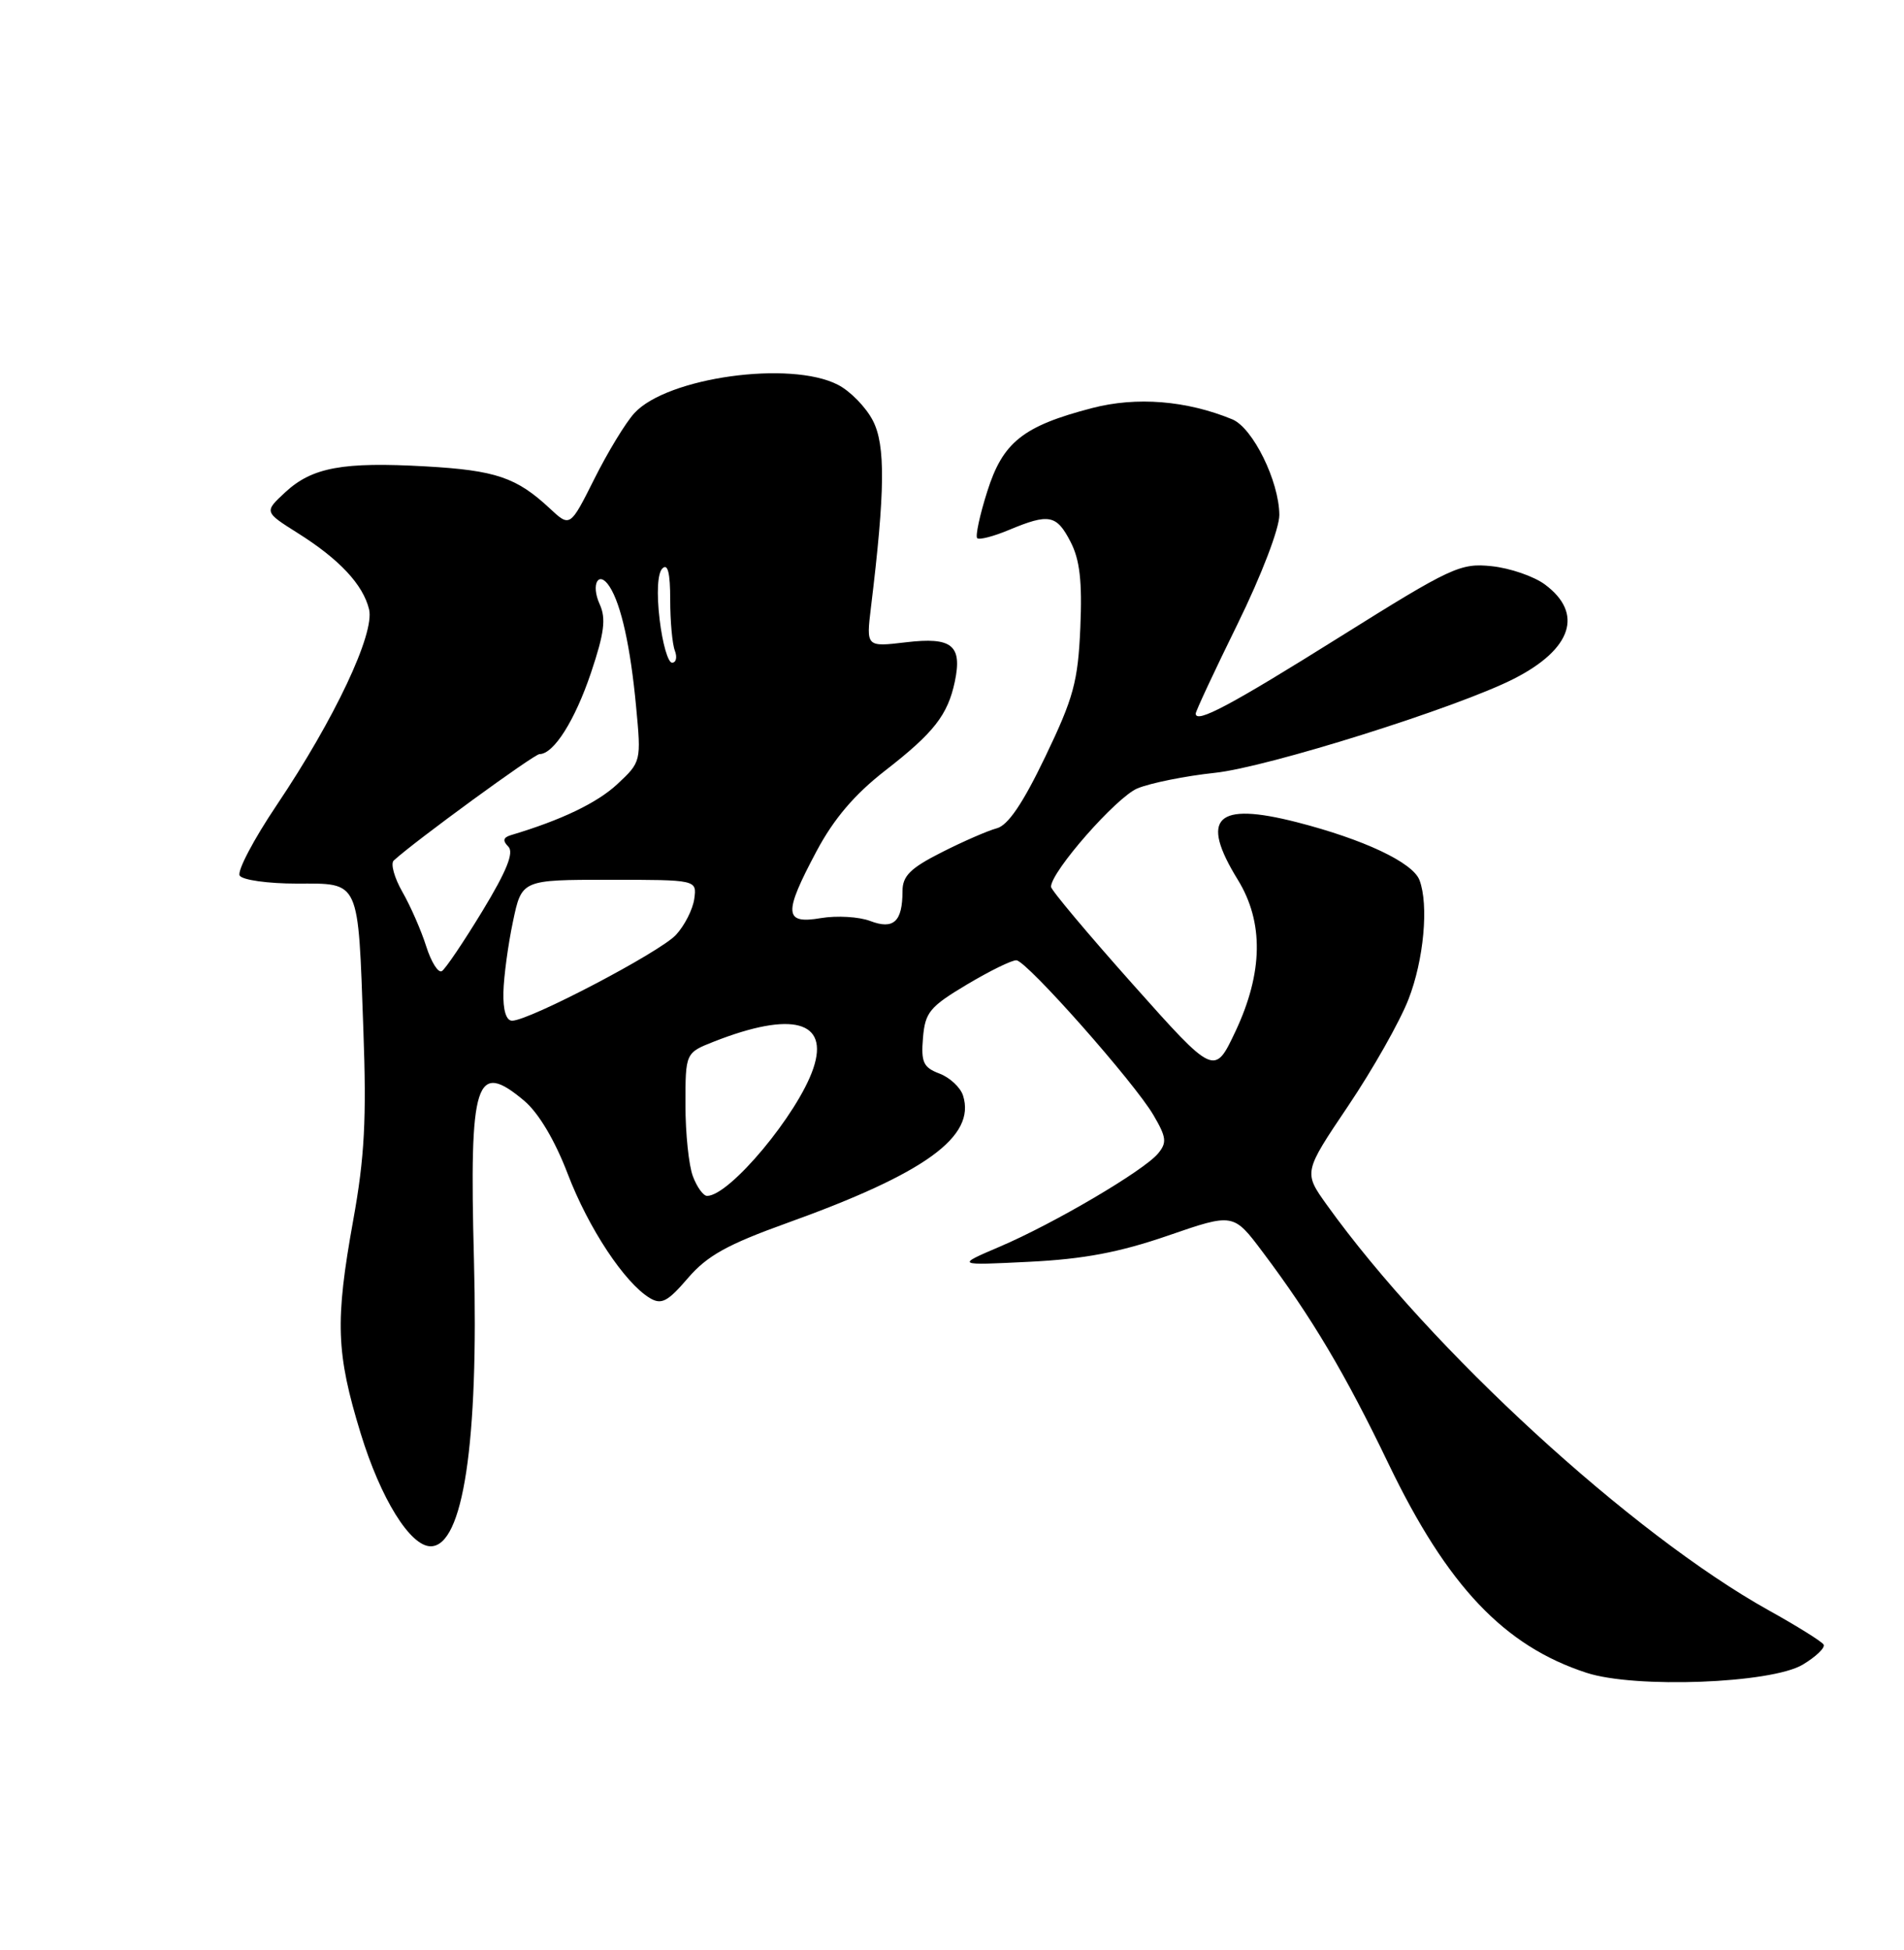 <?xml version="1.0" encoding="UTF-8" standalone="no"?>
<!DOCTYPE svg PUBLIC "-//W3C//DTD SVG 1.1//EN" "http://www.w3.org/Graphics/SVG/1.1/DTD/svg11.dtd" >
<svg xmlns="http://www.w3.org/2000/svg" xmlns:xlink="http://www.w3.org/1999/xlink" version="1.1" viewBox="0 0 250 256">
 <g >
 <path fill="currentColor"
d=" M 236.70 218.54 C 238.45 217.49 239.69 216.30 239.44 215.90 C 239.19 215.49 235.95 213.47 232.24 211.41 C 214.24 201.38 187.84 177.17 174.23 158.20 C 171.15 153.90 171.15 153.90 177.01 145.20 C 180.23 140.42 183.80 134.12 184.93 131.21 C 186.95 126.05 187.62 118.79 186.38 115.54 C 185.49 113.22 179.05 110.19 170.27 107.94 C 159.66 105.23 157.50 107.33 162.53 115.50 C 165.95 121.06 165.85 127.68 162.23 135.38 C 159.46 141.25 159.46 141.25 148.73 129.21 C 142.83 122.59 138.00 116.83 138.00 116.42 C 138.00 114.43 146.59 104.65 149.35 103.50 C 151.08 102.79 155.65 101.87 159.50 101.46 C 166.41 100.74 191.42 92.87 198.80 89.10 C 206.41 85.22 207.95 80.52 202.86 76.74 C 201.41 75.66 198.26 74.58 195.86 74.33 C 191.76 73.90 190.57 74.45 176.00 83.57 C 161.53 92.63 157.00 95.04 157.00 93.68 C 157.00 93.37 159.47 88.07 162.50 81.91 C 165.64 75.51 167.99 69.37 167.98 67.60 C 167.95 63.17 164.50 56.17 161.80 55.05 C 155.80 52.58 149.24 52.05 143.40 53.57 C 134.31 55.94 131.67 58.04 129.62 64.55 C 128.64 67.64 128.05 70.39 128.31 70.65 C 128.57 70.91 130.46 70.42 132.51 69.56 C 137.74 67.38 138.73 67.57 140.57 71.14 C 141.78 73.48 142.11 76.32 141.85 82.39 C 141.54 89.49 140.97 91.60 137.25 99.34 C 134.31 105.47 132.35 108.36 130.88 108.74 C 129.71 109.05 126.45 110.47 123.63 111.90 C 119.52 113.98 118.50 115.00 118.50 117.00 C 118.50 121.00 117.33 122.08 114.26 120.91 C 112.79 120.35 109.88 120.18 107.79 120.53 C 102.93 121.36 102.84 119.95 107.24 111.70 C 109.50 107.47 112.22 104.28 116.22 101.17 C 122.62 96.20 124.44 93.87 125.37 89.49 C 126.37 84.71 125.00 83.60 118.96 84.32 C 113.73 84.94 113.73 84.94 114.36 79.72 C 116.22 64.46 116.28 58.44 114.61 55.22 C 113.71 53.47 111.65 51.35 110.03 50.52 C 103.80 47.29 87.60 49.54 83.30 54.23 C 82.15 55.48 79.79 59.37 78.04 62.87 C 74.85 69.23 74.85 69.23 72.18 66.74 C 67.82 62.68 65.09 61.75 55.92 61.23 C 45.04 60.61 40.99 61.35 37.46 64.62 C 34.68 67.20 34.68 67.20 39.09 69.98 C 44.56 73.42 47.67 76.74 48.46 80.00 C 49.22 83.18 43.94 94.38 36.33 105.70 C 33.30 110.21 31.11 114.37 31.47 114.95 C 31.83 115.53 35.19 116.00 38.94 116.00 C 47.33 116.00 47.00 115.27 47.71 135.18 C 48.14 146.90 47.87 151.95 46.38 160.18 C 43.98 173.49 44.13 177.63 47.36 188.19 C 49.99 196.76 53.86 203.00 56.55 203.00 C 60.81 203.00 62.86 189.41 62.23 165.33 C 61.61 141.78 62.45 139.14 68.84 144.52 C 70.71 146.10 72.86 149.70 74.54 154.10 C 77.27 161.25 82.01 168.41 85.32 170.41 C 86.85 171.32 87.66 170.90 90.32 167.80 C 92.85 164.85 95.50 163.38 103.34 160.56 C 121.51 154.03 128.15 149.21 126.45 143.83 C 126.11 142.76 124.72 141.46 123.35 140.94 C 121.24 140.14 120.92 139.46 121.19 136.25 C 121.47 132.90 122.07 132.17 126.96 129.25 C 129.96 127.46 132.88 126.03 133.46 126.07 C 134.84 126.17 148.96 142.12 151.46 146.41 C 153.16 149.31 153.24 150.01 152.05 151.44 C 150.18 153.69 138.37 160.64 131.26 163.67 C 125.50 166.13 125.50 166.13 135.14 165.65 C 142.30 165.30 146.99 164.41 153.37 162.21 C 161.95 159.25 161.95 159.25 165.80 164.38 C 172.25 172.96 176.62 180.32 182.33 192.20 C 190.04 208.22 197.50 216.09 208.32 219.61 C 214.69 221.69 232.57 221.01 236.70 218.54 Z  M 90.98 154.43 C 90.44 153.02 90.00 148.80 90.00 145.04 C 90.00 138.22 90.00 138.22 93.75 136.74 C 104.02 132.71 108.90 134.03 106.79 140.26 C 104.78 146.24 95.80 157.00 92.84 157.00 C 92.35 157.00 91.51 155.85 90.98 154.43 Z  M 66.10 130.25 C 66.15 128.19 66.71 124.03 67.35 121.00 C 68.50 115.50 68.50 115.50 80.00 115.50 C 91.50 115.50 91.50 115.50 91.16 118.00 C 90.97 119.38 89.89 121.51 88.75 122.74 C 86.63 125.02 69.49 134.00 67.24 134.00 C 66.46 134.00 66.04 132.62 66.10 130.25 Z  M 55.97 124.26 C 55.32 122.19 53.91 118.97 52.84 117.10 C 51.77 115.23 51.26 113.37 51.70 112.97 C 54.44 110.45 70.13 99.00 70.84 99.00 C 72.70 99.00 75.48 94.61 77.60 88.32 C 79.35 83.11 79.59 81.20 78.75 79.35 C 77.53 76.68 78.61 74.78 80.05 77.03 C 81.56 79.37 82.79 84.94 83.52 92.75 C 84.20 99.95 84.18 100.03 81.07 102.93 C 78.43 105.40 73.70 107.67 67.08 109.64 C 66.07 109.95 65.97 110.37 66.74 111.14 C 67.51 111.91 66.55 114.32 63.35 119.59 C 60.89 123.64 58.49 127.20 58.02 127.49 C 57.55 127.78 56.63 126.33 55.97 124.26 Z  M 86.61 81.33 C 86.20 77.86 86.34 75.26 86.97 74.63 C 87.68 73.92 88.00 75.21 88.00 78.72 C 88.00 81.53 88.27 84.55 88.61 85.42 C 88.94 86.29 88.78 87.00 88.24 87.00 C 87.71 87.00 86.98 84.45 86.61 81.33 Z "/>
</g>
</svg>